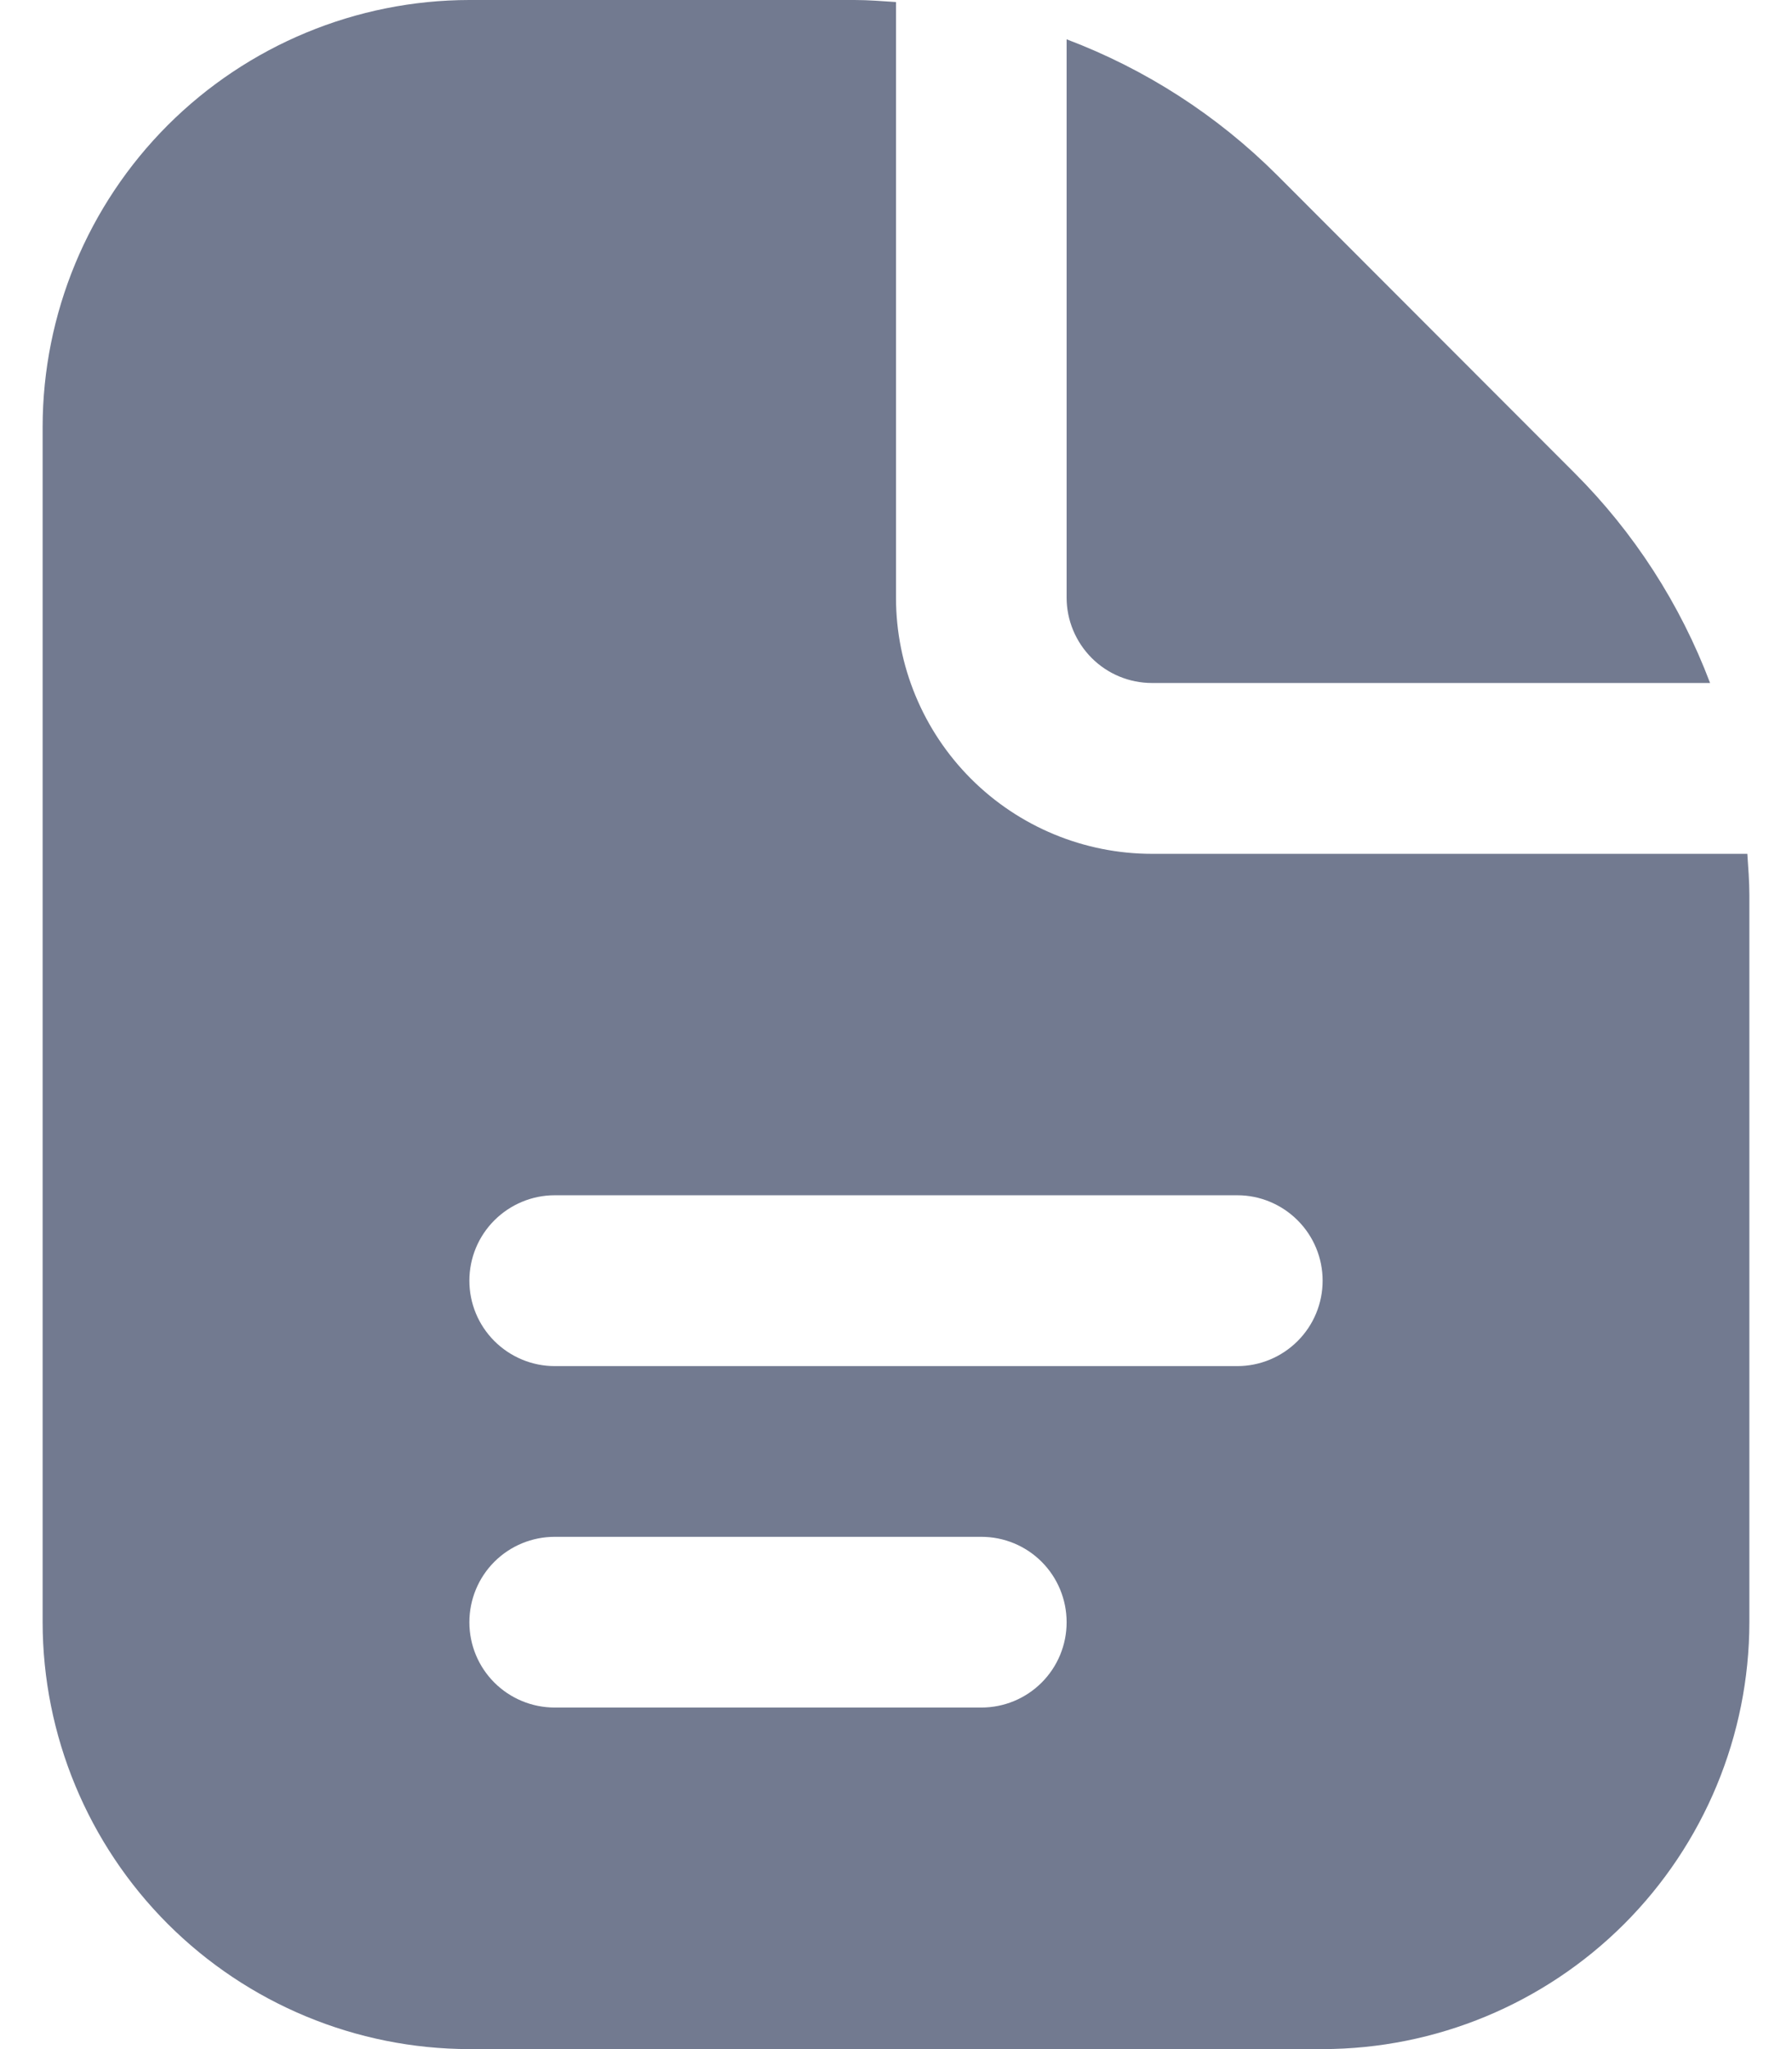 <svg width="14" height="16" viewBox="0 0 14 16" fill="none" xmlns="http://www.w3.org/2000/svg">
<path d="M8.333 4.667V0.307C8.95 0.54 9.51 0.901 9.977 1.367L12.299 3.691C12.766 4.157 13.127 4.717 13.36 5.333H9C8.823 5.333 8.654 5.263 8.529 5.138C8.404 5.013 8.333 4.843 8.333 4.667ZM13.667 6.99V12.667C13.666 13.55 13.314 14.398 12.689 15.023C12.064 15.647 11.217 15.999 10.333 16H3.667C2.783 15.999 1.936 15.647 1.311 15.023C0.686 14.398 0.334 13.55 0.333 12.667V3.333C0.334 2.45 0.686 1.602 1.311 0.977C1.936 0.353 2.783 0.001 3.667 0L6.677 0C6.785 0 6.893 0.009 7 0.016V4.667C7 5.197 7.211 5.706 7.586 6.081C7.961 6.456 8.47 6.667 9 6.667H13.651C13.658 6.774 13.667 6.881 13.667 6.99ZM8.333 12.667C8.333 12.49 8.263 12.32 8.138 12.195C8.013 12.07 7.844 12 7.667 12H4.333C4.157 12 3.987 12.07 3.862 12.195C3.737 12.32 3.667 12.49 3.667 12.667C3.667 12.844 3.737 13.013 3.862 13.138C3.987 13.263 4.157 13.333 4.333 13.333H7.667C7.844 13.333 8.013 13.263 8.138 13.138C8.263 13.013 8.333 12.844 8.333 12.667ZM10.333 10C10.333 9.823 10.263 9.654 10.138 9.529C10.013 9.404 9.844 9.333 9.667 9.333H4.333C4.157 9.333 3.987 9.404 3.862 9.529C3.737 9.654 3.667 9.823 3.667 10C3.667 10.177 3.737 10.346 3.862 10.471C3.987 10.596 4.157 10.667 4.333 10.667H9.667C9.844 10.667 10.013 10.596 10.138 10.471C10.263 10.346 10.333 10.177 10.333 10Z" fill="#727A90"/>
</svg>
